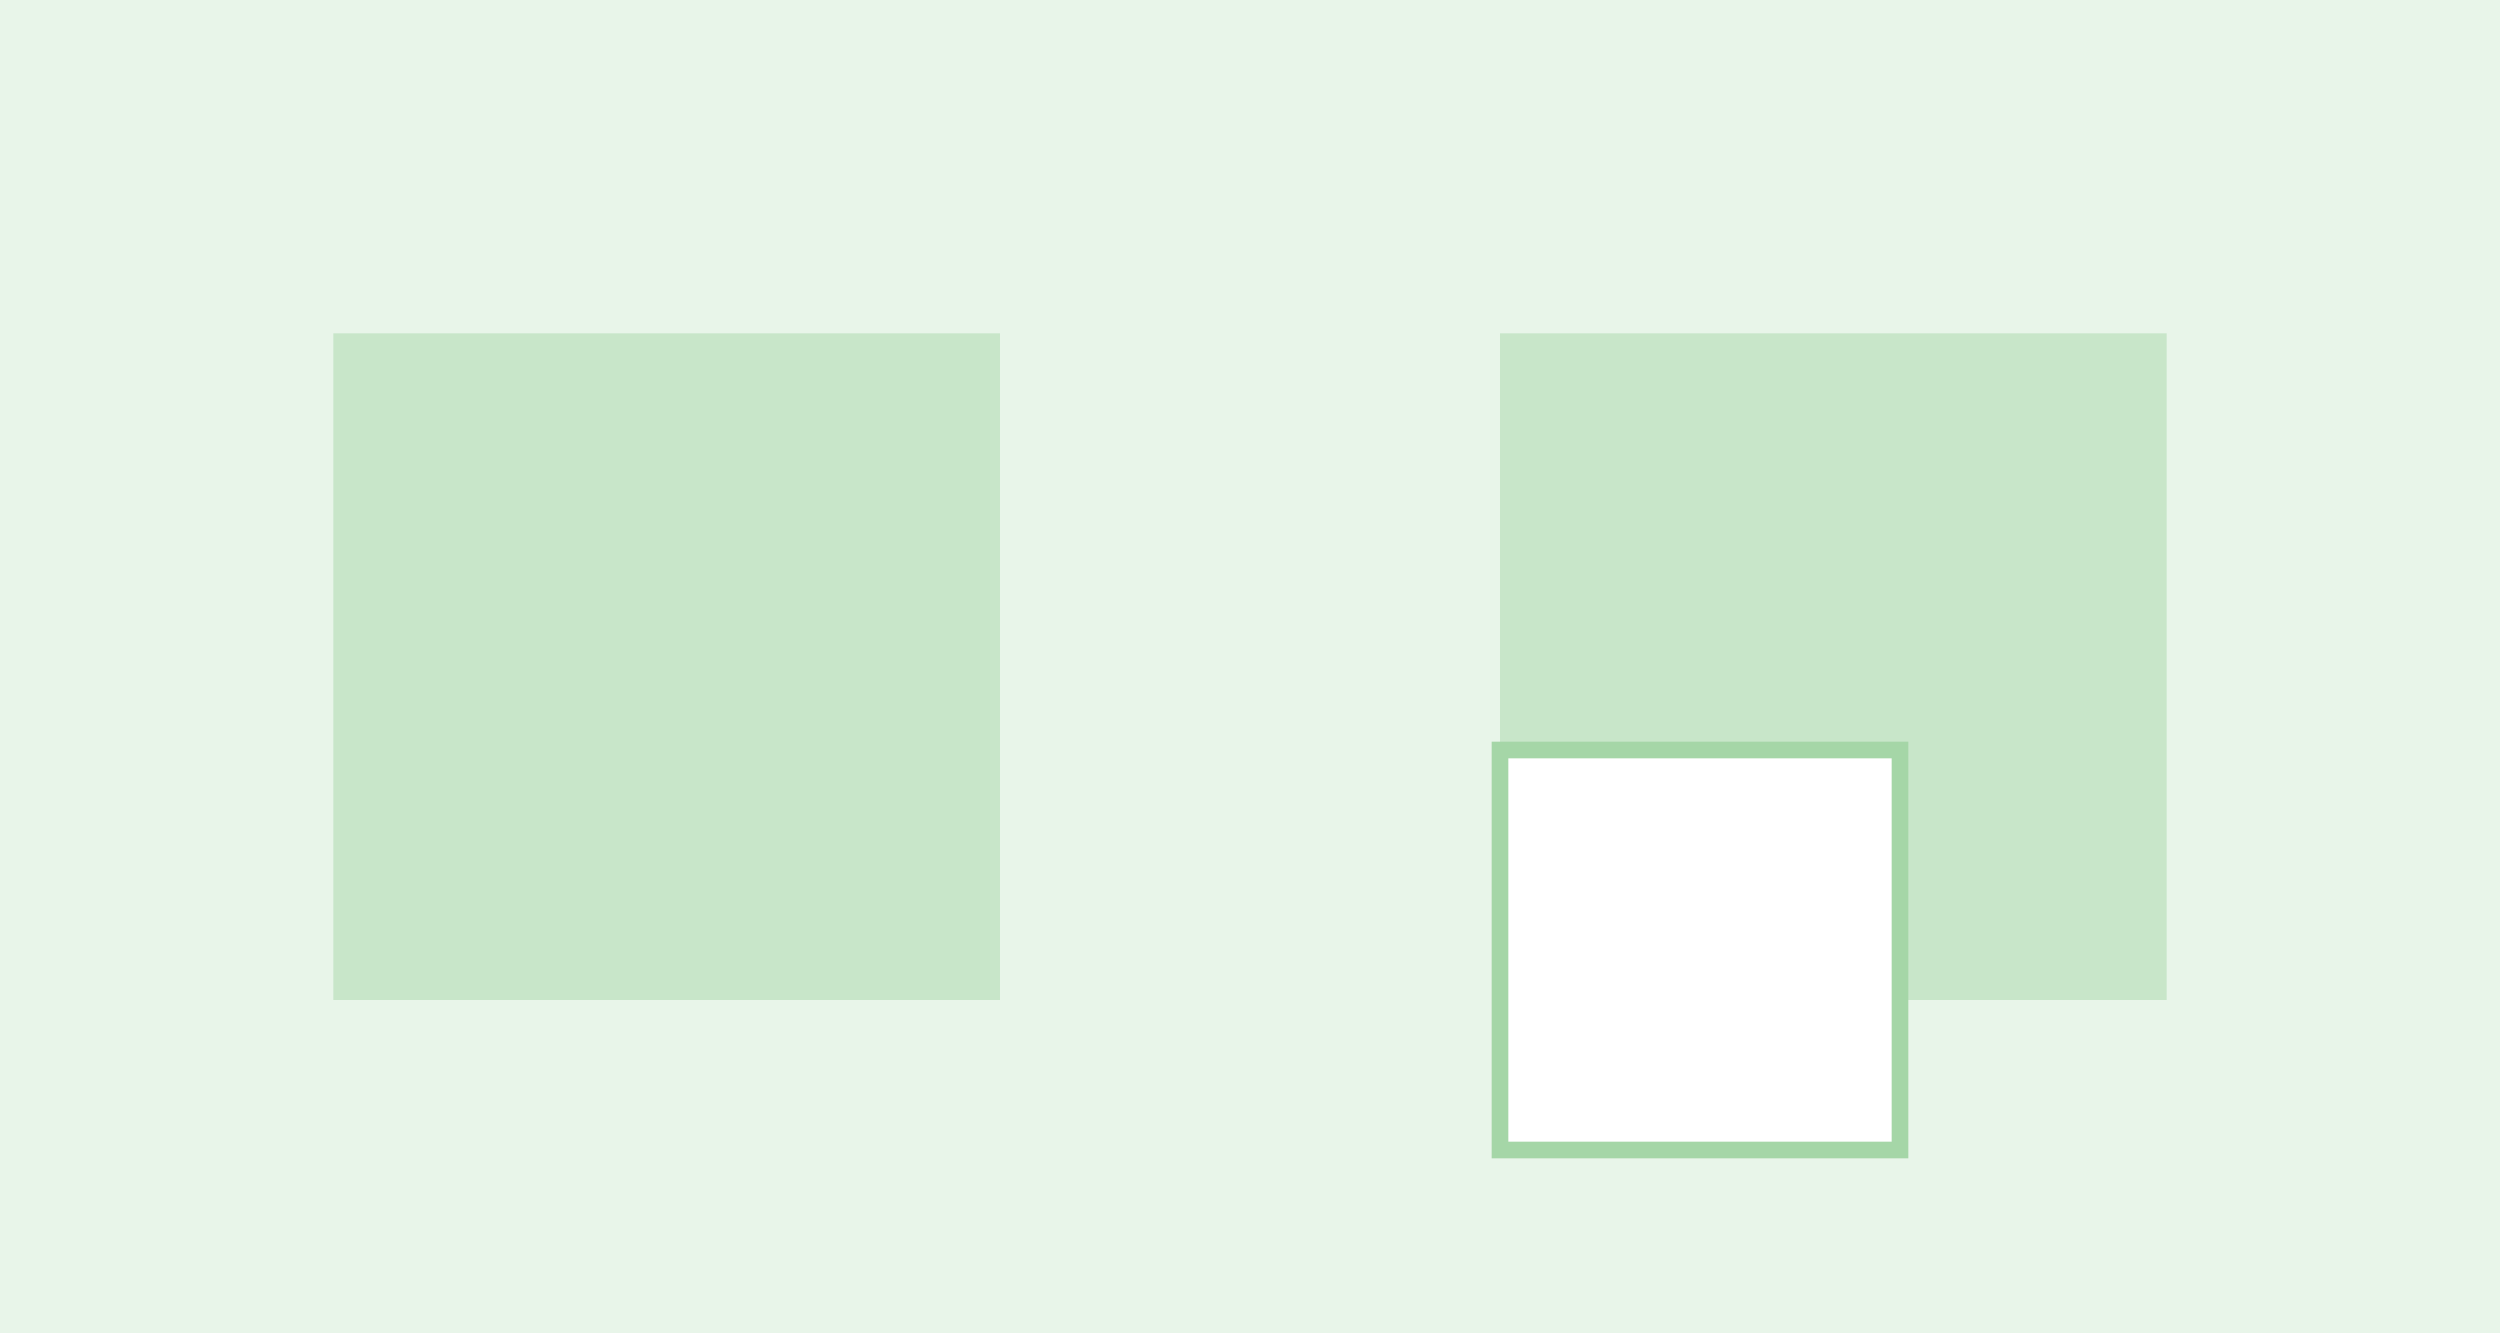 <svg width="300" height="160" xmlns="http://www.w3.org/2000/svg">
  <rect width="300" height="160" fill="#e8f5e9" />
  <rect x="40" y="40" width="80" height="80" fill="#c8e6c9" />
  <rect x="180" y="40" width="80" height="80" fill="#c8e6c9" />
  <rect x="180" y="90" width="48" height="48" fill="white" stroke="#a5d6a7" stroke-width="2" />
</svg> 